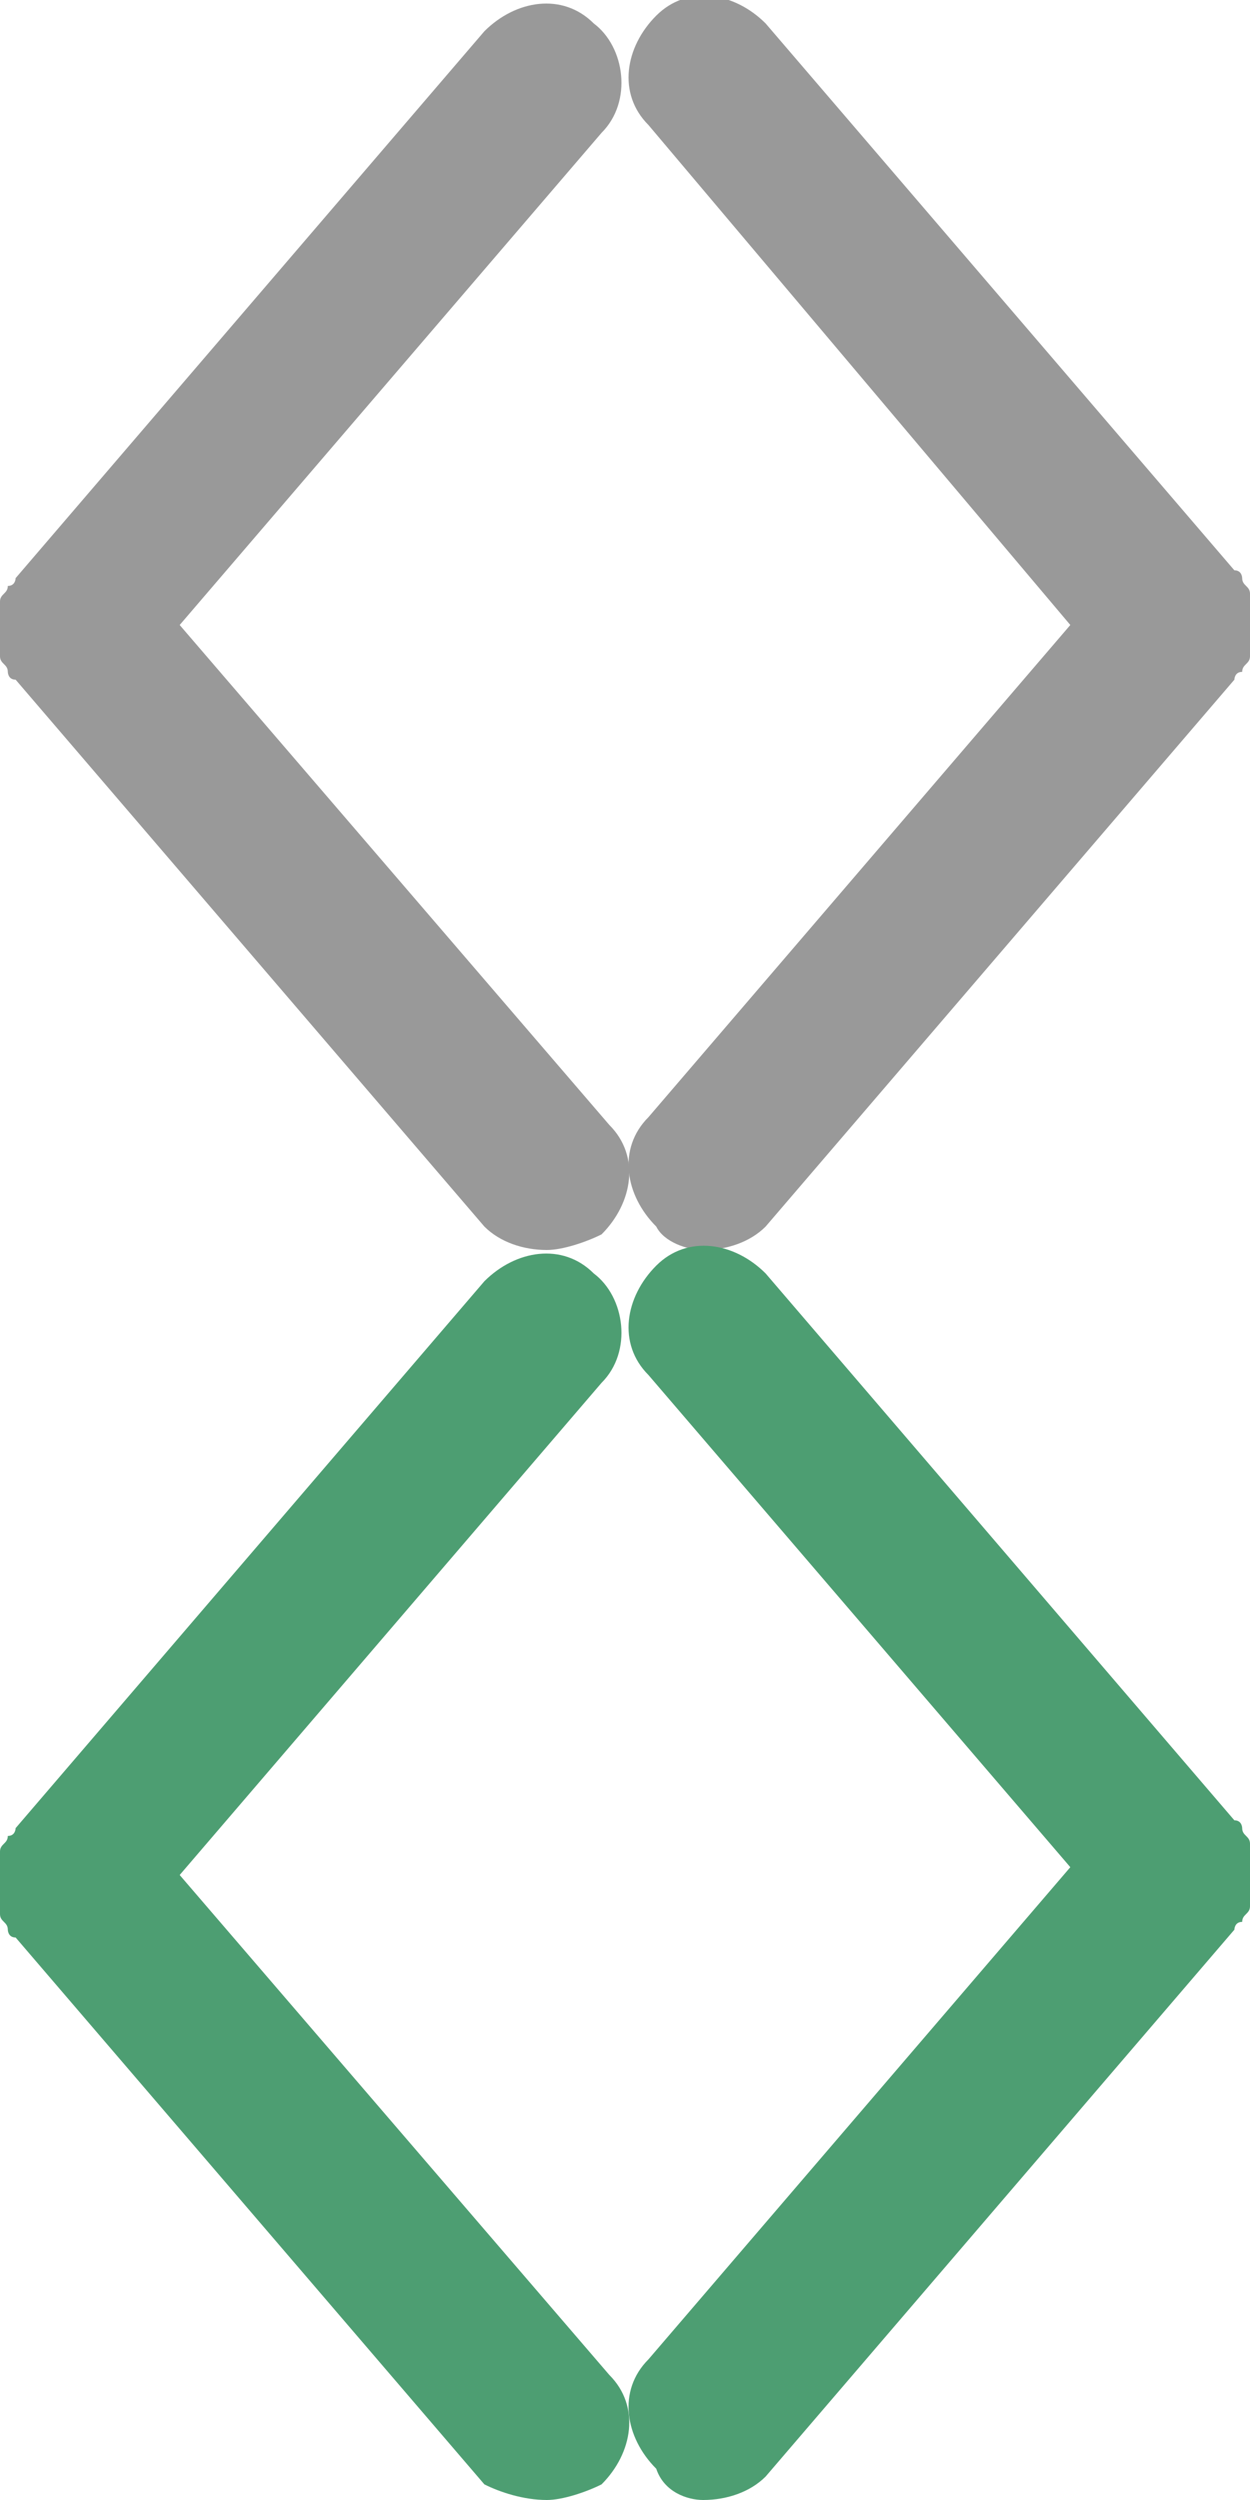 <?xml version="1.0" encoding="utf-8"?>
<!-- Generator: Adobe Illustrator 20.1.0, SVG Export Plug-In . SVG Version: 6.00 Build 0)  -->
<svg version="1.1" id="Layer_1" xmlns="http://www.w3.org/2000/svg" xmlns:xlink="http://www.w3.org/1999/xlink" x="0px" y="0px"
	 width="16px" height="32px" viewBox="0 0 16 32" style="enable-background:new 0 0 16 32;" xml:space="preserve">
<style type="text/css">
	.st0{fill:#999999;}
	.st1{fill:#4D9E72;}
</style>
<path class="st0" d="M16,8.2c0-0.1,0-0.1,0-0.2c0-0.1,0-0.1,0-0.2c0-0.1,0-0.1,0-0.2c0-0.1-0.1-0.1-0.1-0.2c0,0,0-0.1-0.1-0.1l-6-7
	c-0.4-0.4-1-0.5-1.4-0.1c-0.4,0.4-0.5,1-0.1,1.4L13.7,8l-5.4,6.3c-0.4,0.4-0.3,1,0.1,1.4C8.5,15.9,8.8,16,9,16
	c0.3,0,0.6-0.1,0.8-0.3l6-7c0,0,0-0.1,0.1-0.1c0-0.1,0.1-0.1,0.1-0.2C16,8.3,16,8.3,16,8.2z"/>
<path class="st0" d="M2.3,8l5.4-6.3c0.4-0.4,0.3-1.1-0.1-1.4c-0.4-0.4-1-0.3-1.4,0.1l-6,7c0,0,0,0.1-0.1,0.1c0,0.1-0.1,0.1-0.1,0.2
	c0,0.1,0,0.1,0,0.2C0,7.9,0,7.9,0,8c0,0.1,0,0.1,0,0.2c0,0.1,0,0.1,0,0.2c0,0.1,0.1,0.1,0.1,0.2c0,0,0,0.1,0.1,0.1l6,7
	C6.4,15.9,6.7,16,7,16c0.2,0,0.5-0.1,0.7-0.2c0.4-0.4,0.5-1,0.1-1.4L2.3,8z"/>
<path class="st1" d="M16,24.2c0-0.1,0-0.1,0-0.2c0-0.1,0-0.1,0-0.2c0-0.1,0-0.1,0-0.2c0-0.1-0.1-0.1-0.1-0.2c0,0,0-0.1-0.1-0.1l-6-7
	c-0.4-0.4-1-0.5-1.4-0.1c-0.4,0.4-0.5,1-0.1,1.4l5.4,6.3l-5.4,6.3c-0.4,0.4-0.3,1,0.1,1.4C8.5,31.9,8.8,32,9,32
	c0.3,0,0.6-0.1,0.8-0.3l6-7c0,0,0-0.1,0.1-0.1c0-0.1,0.1-0.1,0.1-0.2C16,24.3,16,24.3,16,24.2z"/>
<path class="st1" d="M2.3,24l5.4-6.3c0.4-0.4,0.3-1.1-0.1-1.4c-0.4-0.4-1-0.3-1.4,0.1l-6,7c0,0,0,0.1-0.1,0.1c0,0.1-0.1,0.1-0.1,0.2
	c0,0.1,0,0.1,0,0.2c0,0.1,0,0.1,0,0.2c0,0.1,0,0.1,0,0.2c0,0.1,0,0.1,0,0.2c0,0.1,0.1,0.1,0.1,0.2c0,0,0,0.1,0.1,0.1l6,7
	C6.4,31.9,6.7,32,7,32c0.2,0,0.5-0.1,0.7-0.2c0.4-0.4,0.5-1,0.1-1.4L2.3,24z"/>
</svg>
